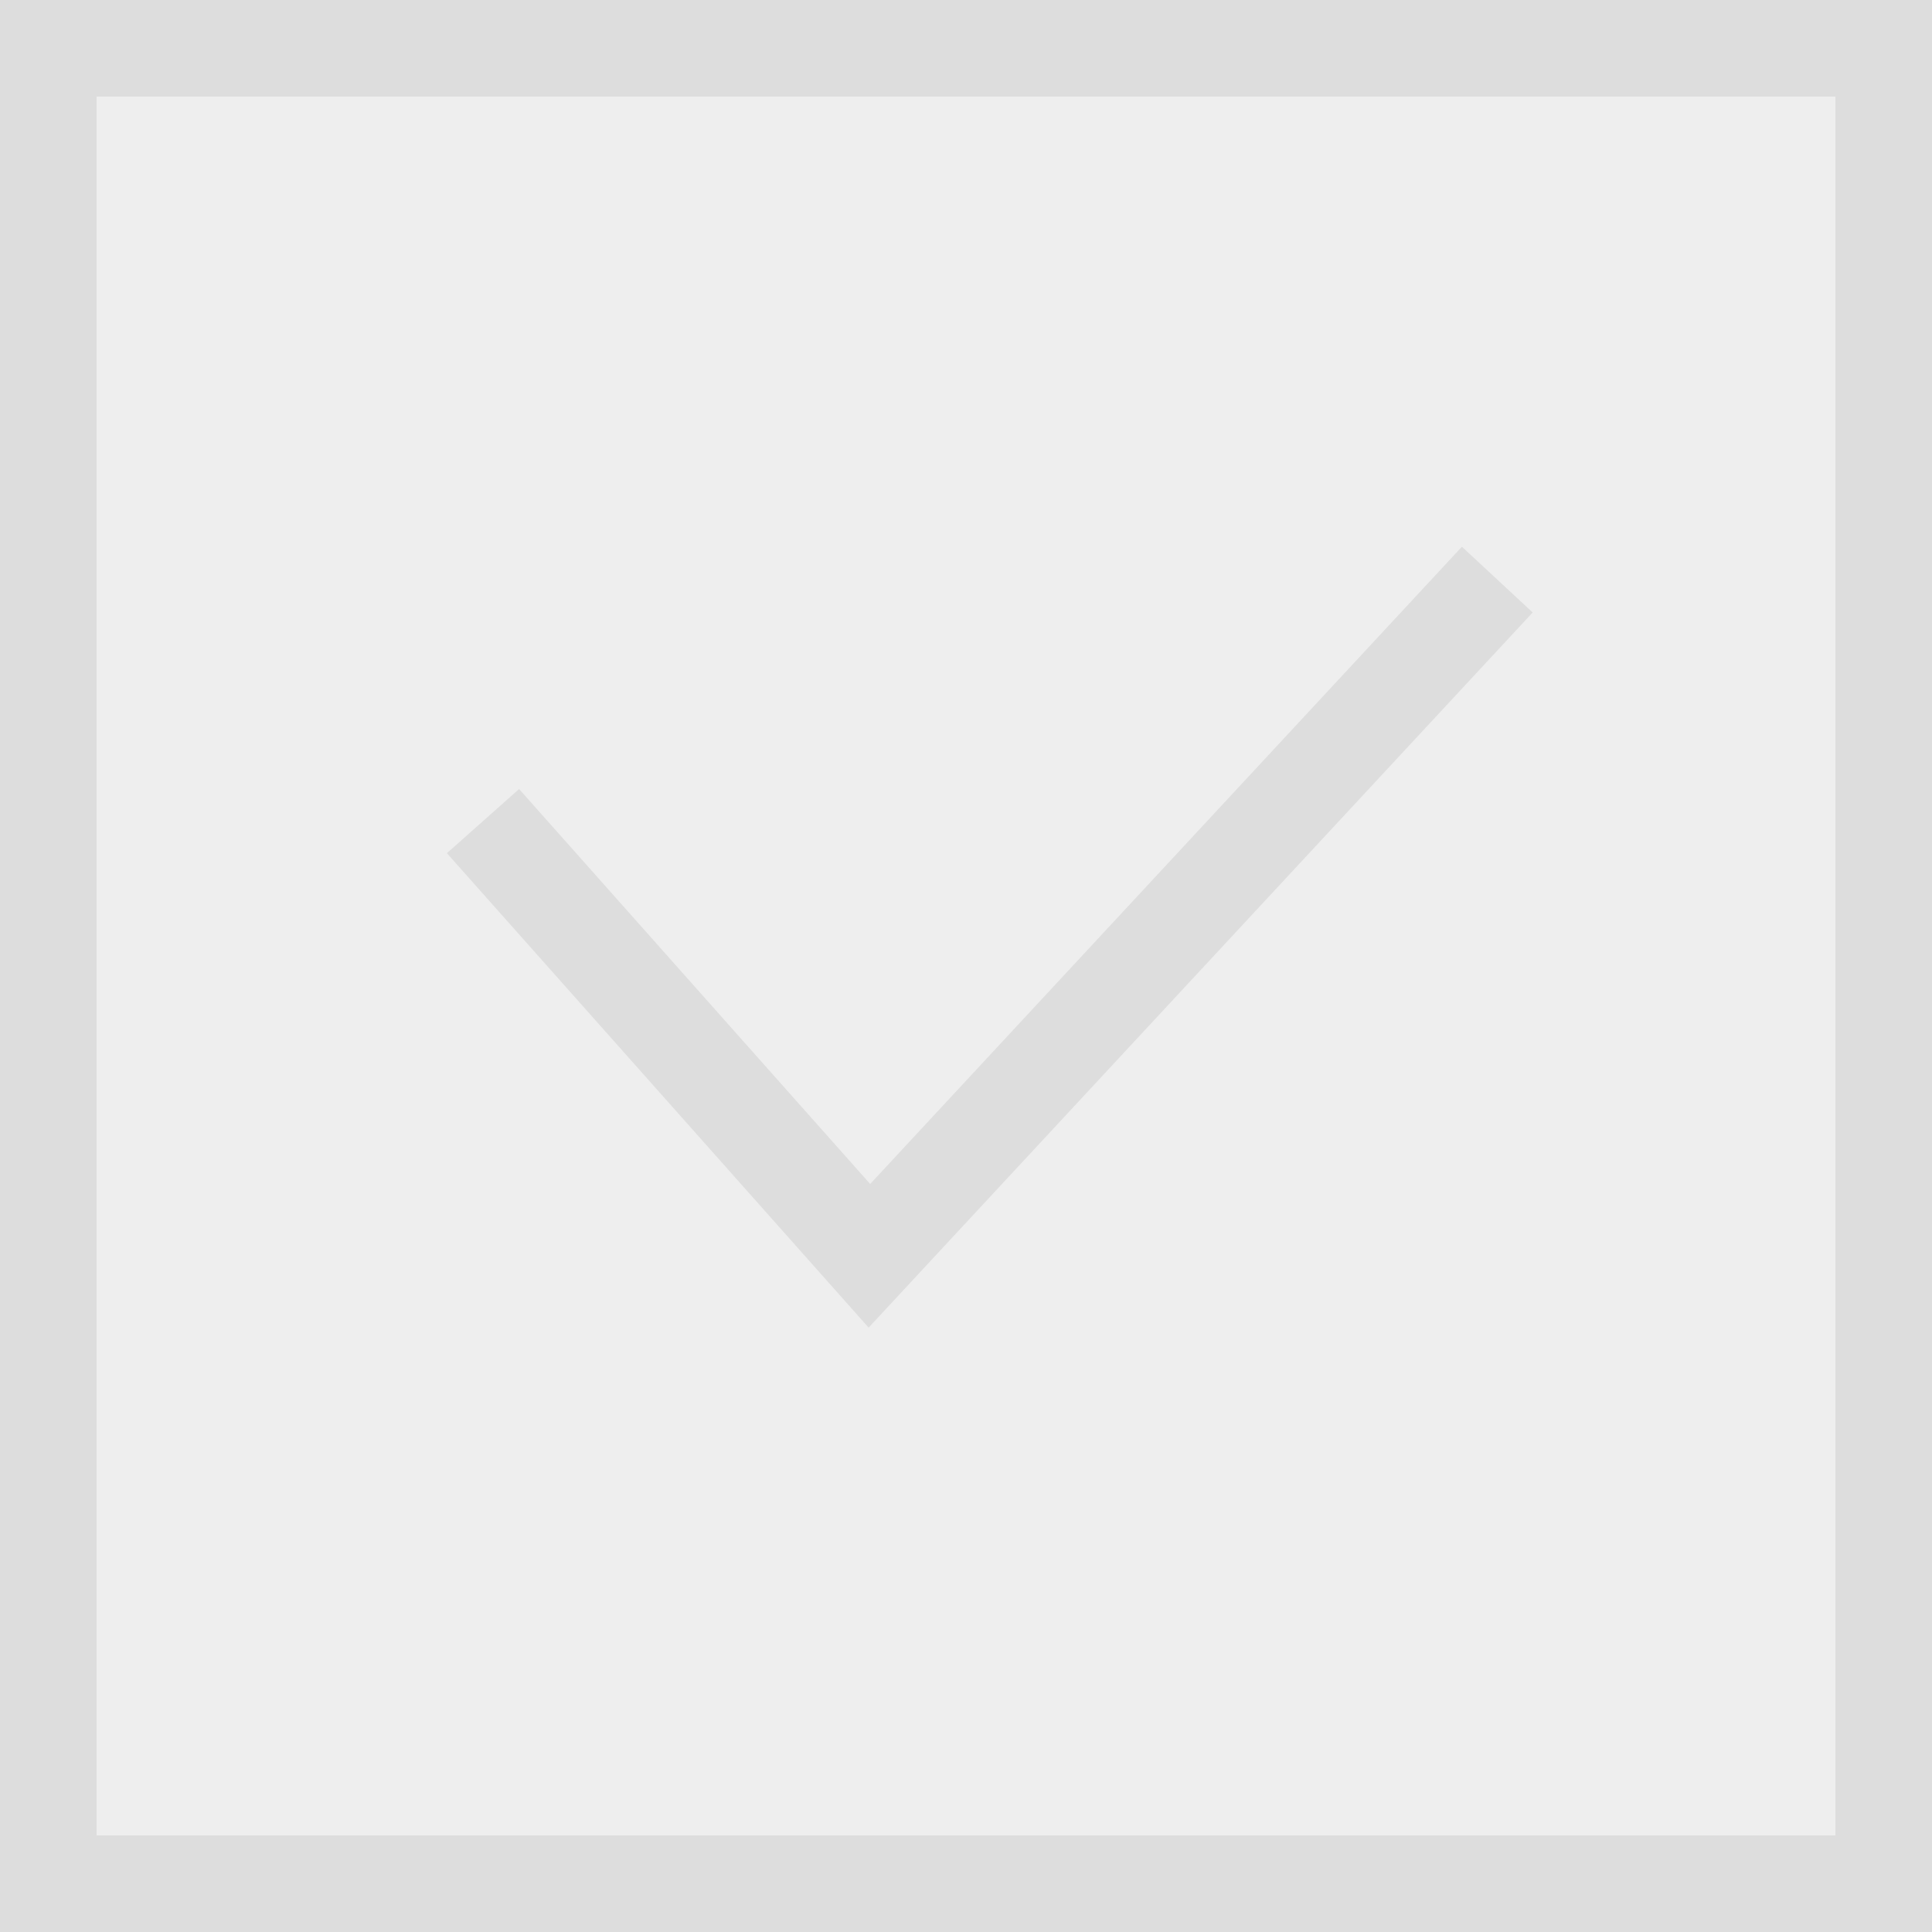 <svg width="20" height="20" viewBox="0 0 20 20" fill="none" xmlns="http://www.w3.org/2000/svg">
<rect x="0" y="0" width="20" height="20" fill="#333333" stroke="none"/>
<rect x="0.5" y="0.5" width="19" height="19" fill="#EEEEEE" stroke="#DDDDDD"/>
<path d="M5 8.5L9 13L15.5 6" stroke="#DDDDDD"/>
</svg>

